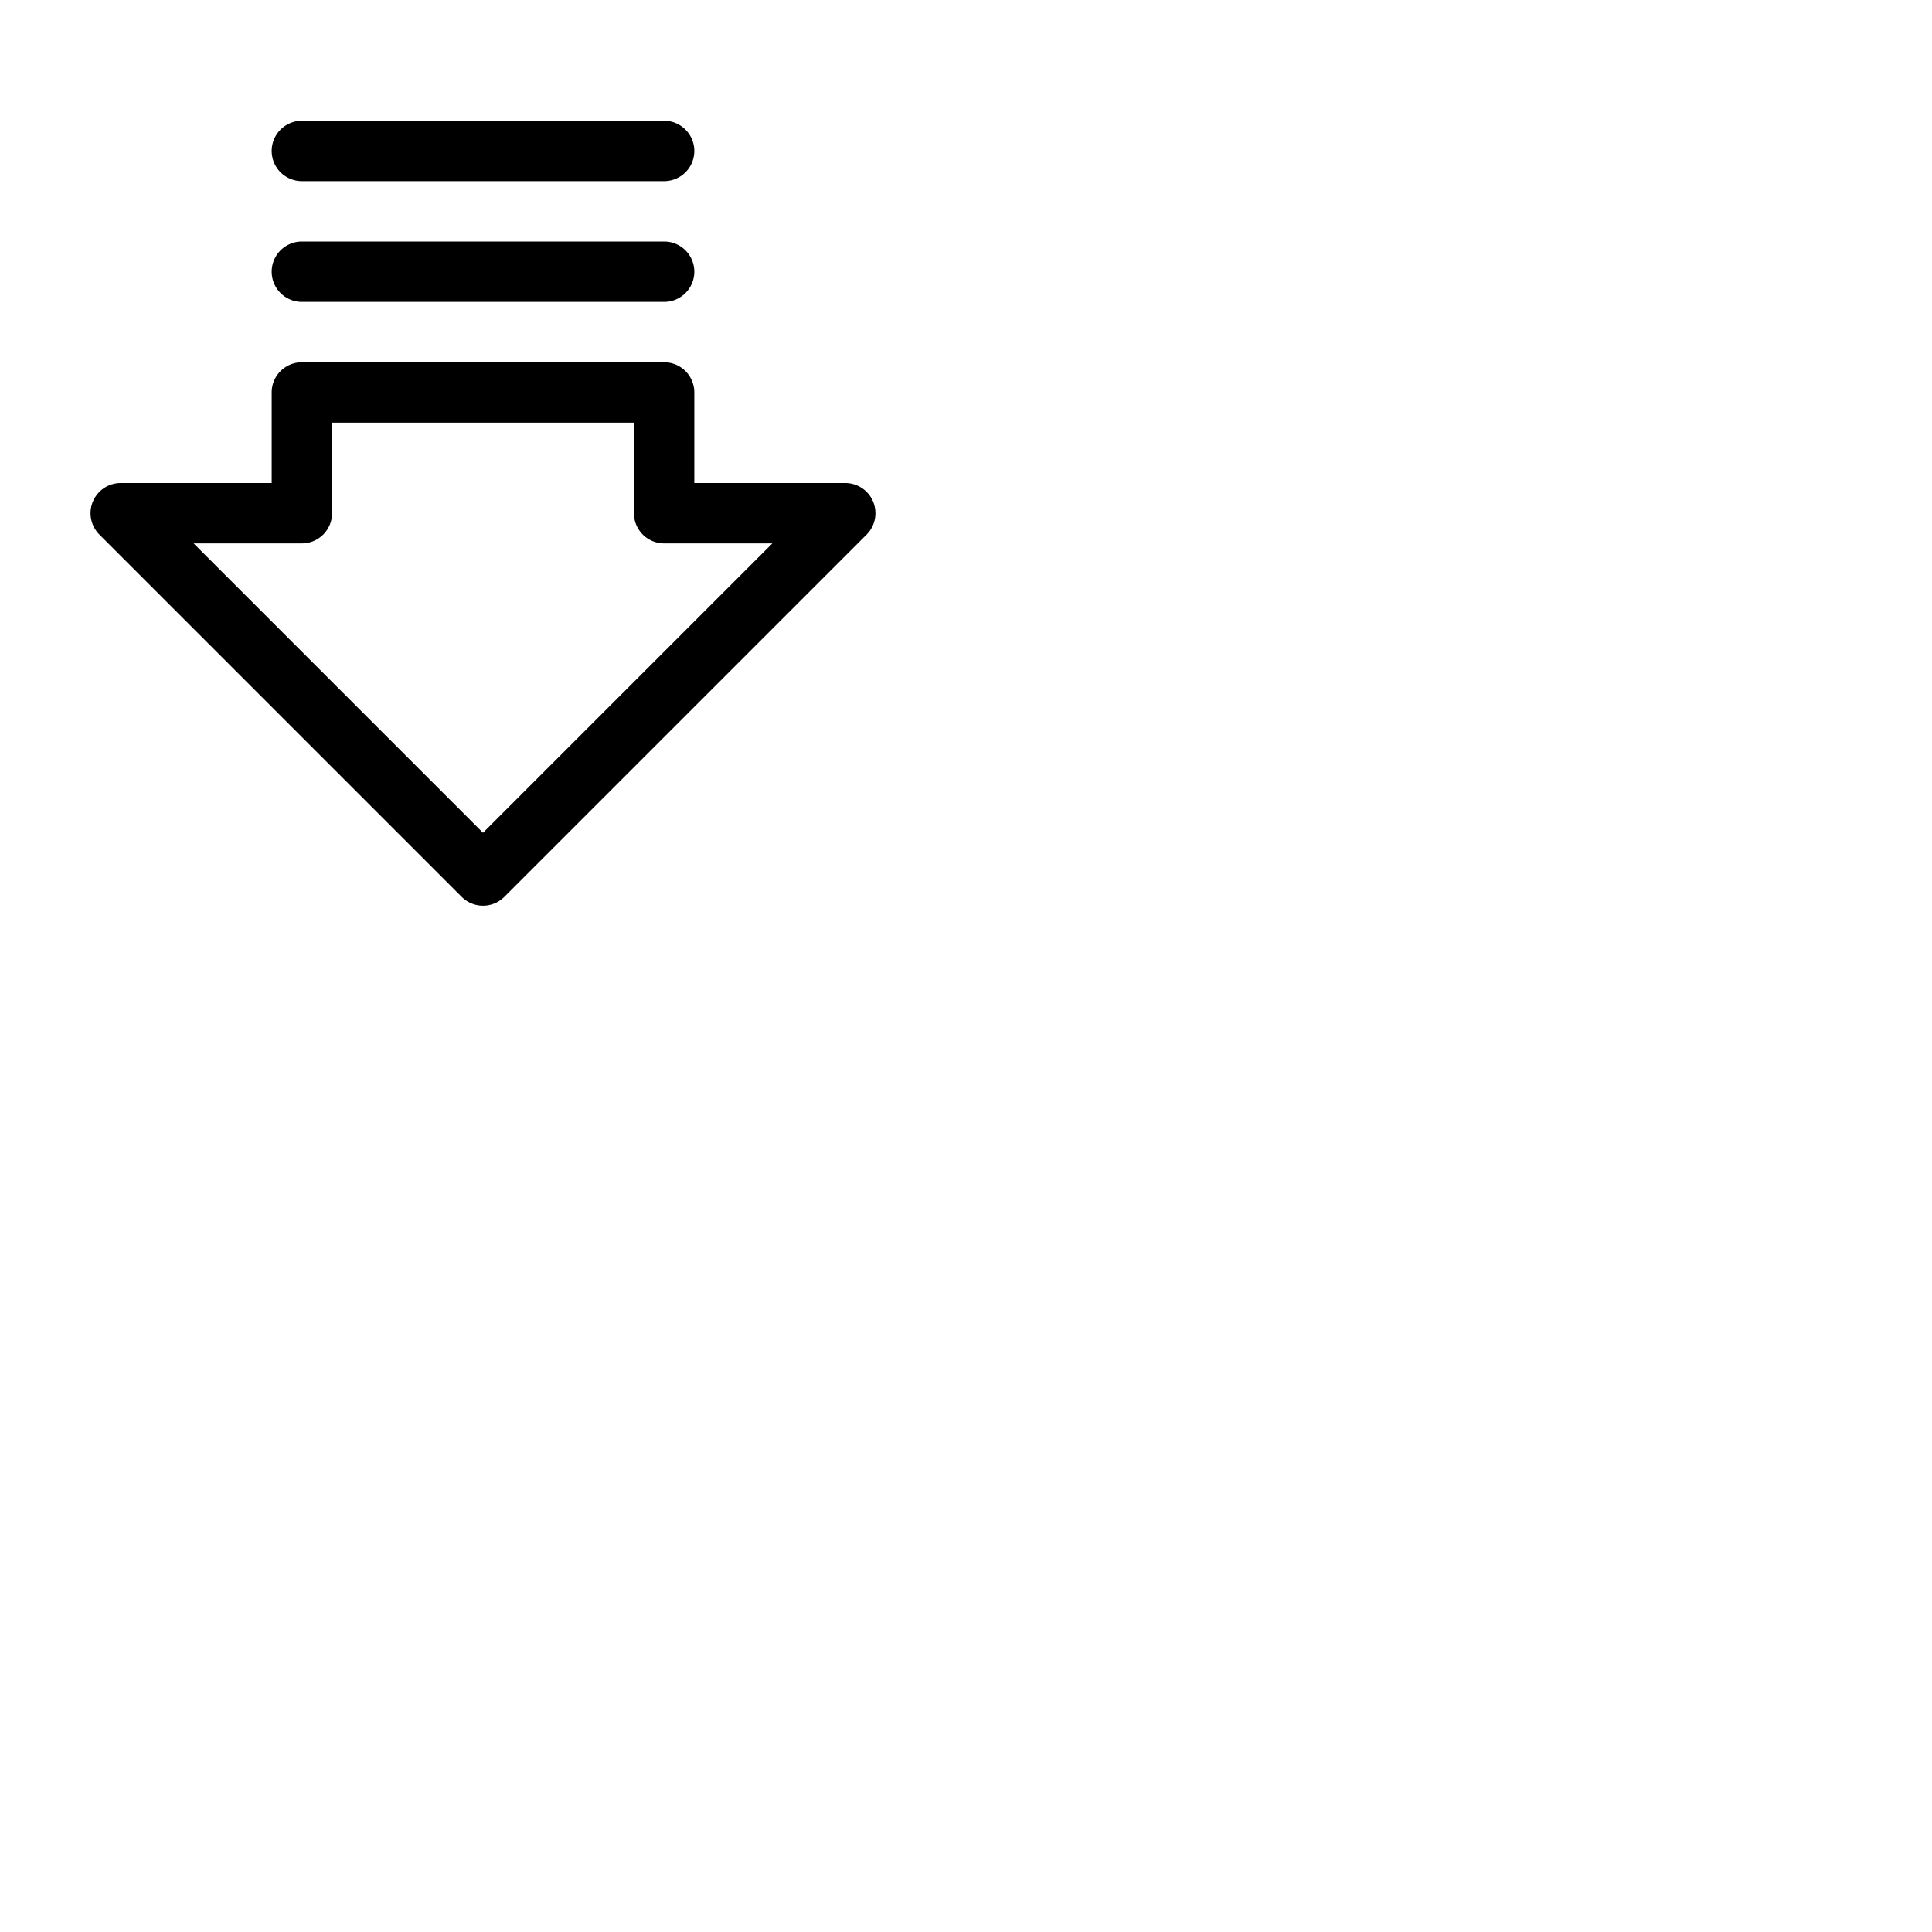 <svg xmlns="http://www.w3.org/2000/svg" version="1.1" viewBox="0 0 512 512" fill="currentColor"><path fill="currentColor" d="M231.39 132.94A8 8 0 0 0 224 128h-40v-24a8 8 0 0 0-8-8H80a8 8 0 0 0-8 8v24H32a8 8 0 0 0-5.66 13.66l96 96a8 8 0 0 0 11.32 0l96-96a8 8 0 0 0 1.73-8.72M128 220.69L51.31 144H80a8 8 0 0 0 8-8v-24h80v24a8 8 0 0 0 8 8h28.69ZM72 40a8 8 0 0 1 8-8h96a8 8 0 0 1 0 16H80a8 8 0 0 1-8-8m0 32a8 8 0 0 1 8-8h96a8 8 0 0 1 0 16H80a8 8 0 0 1-8-8"/></svg>